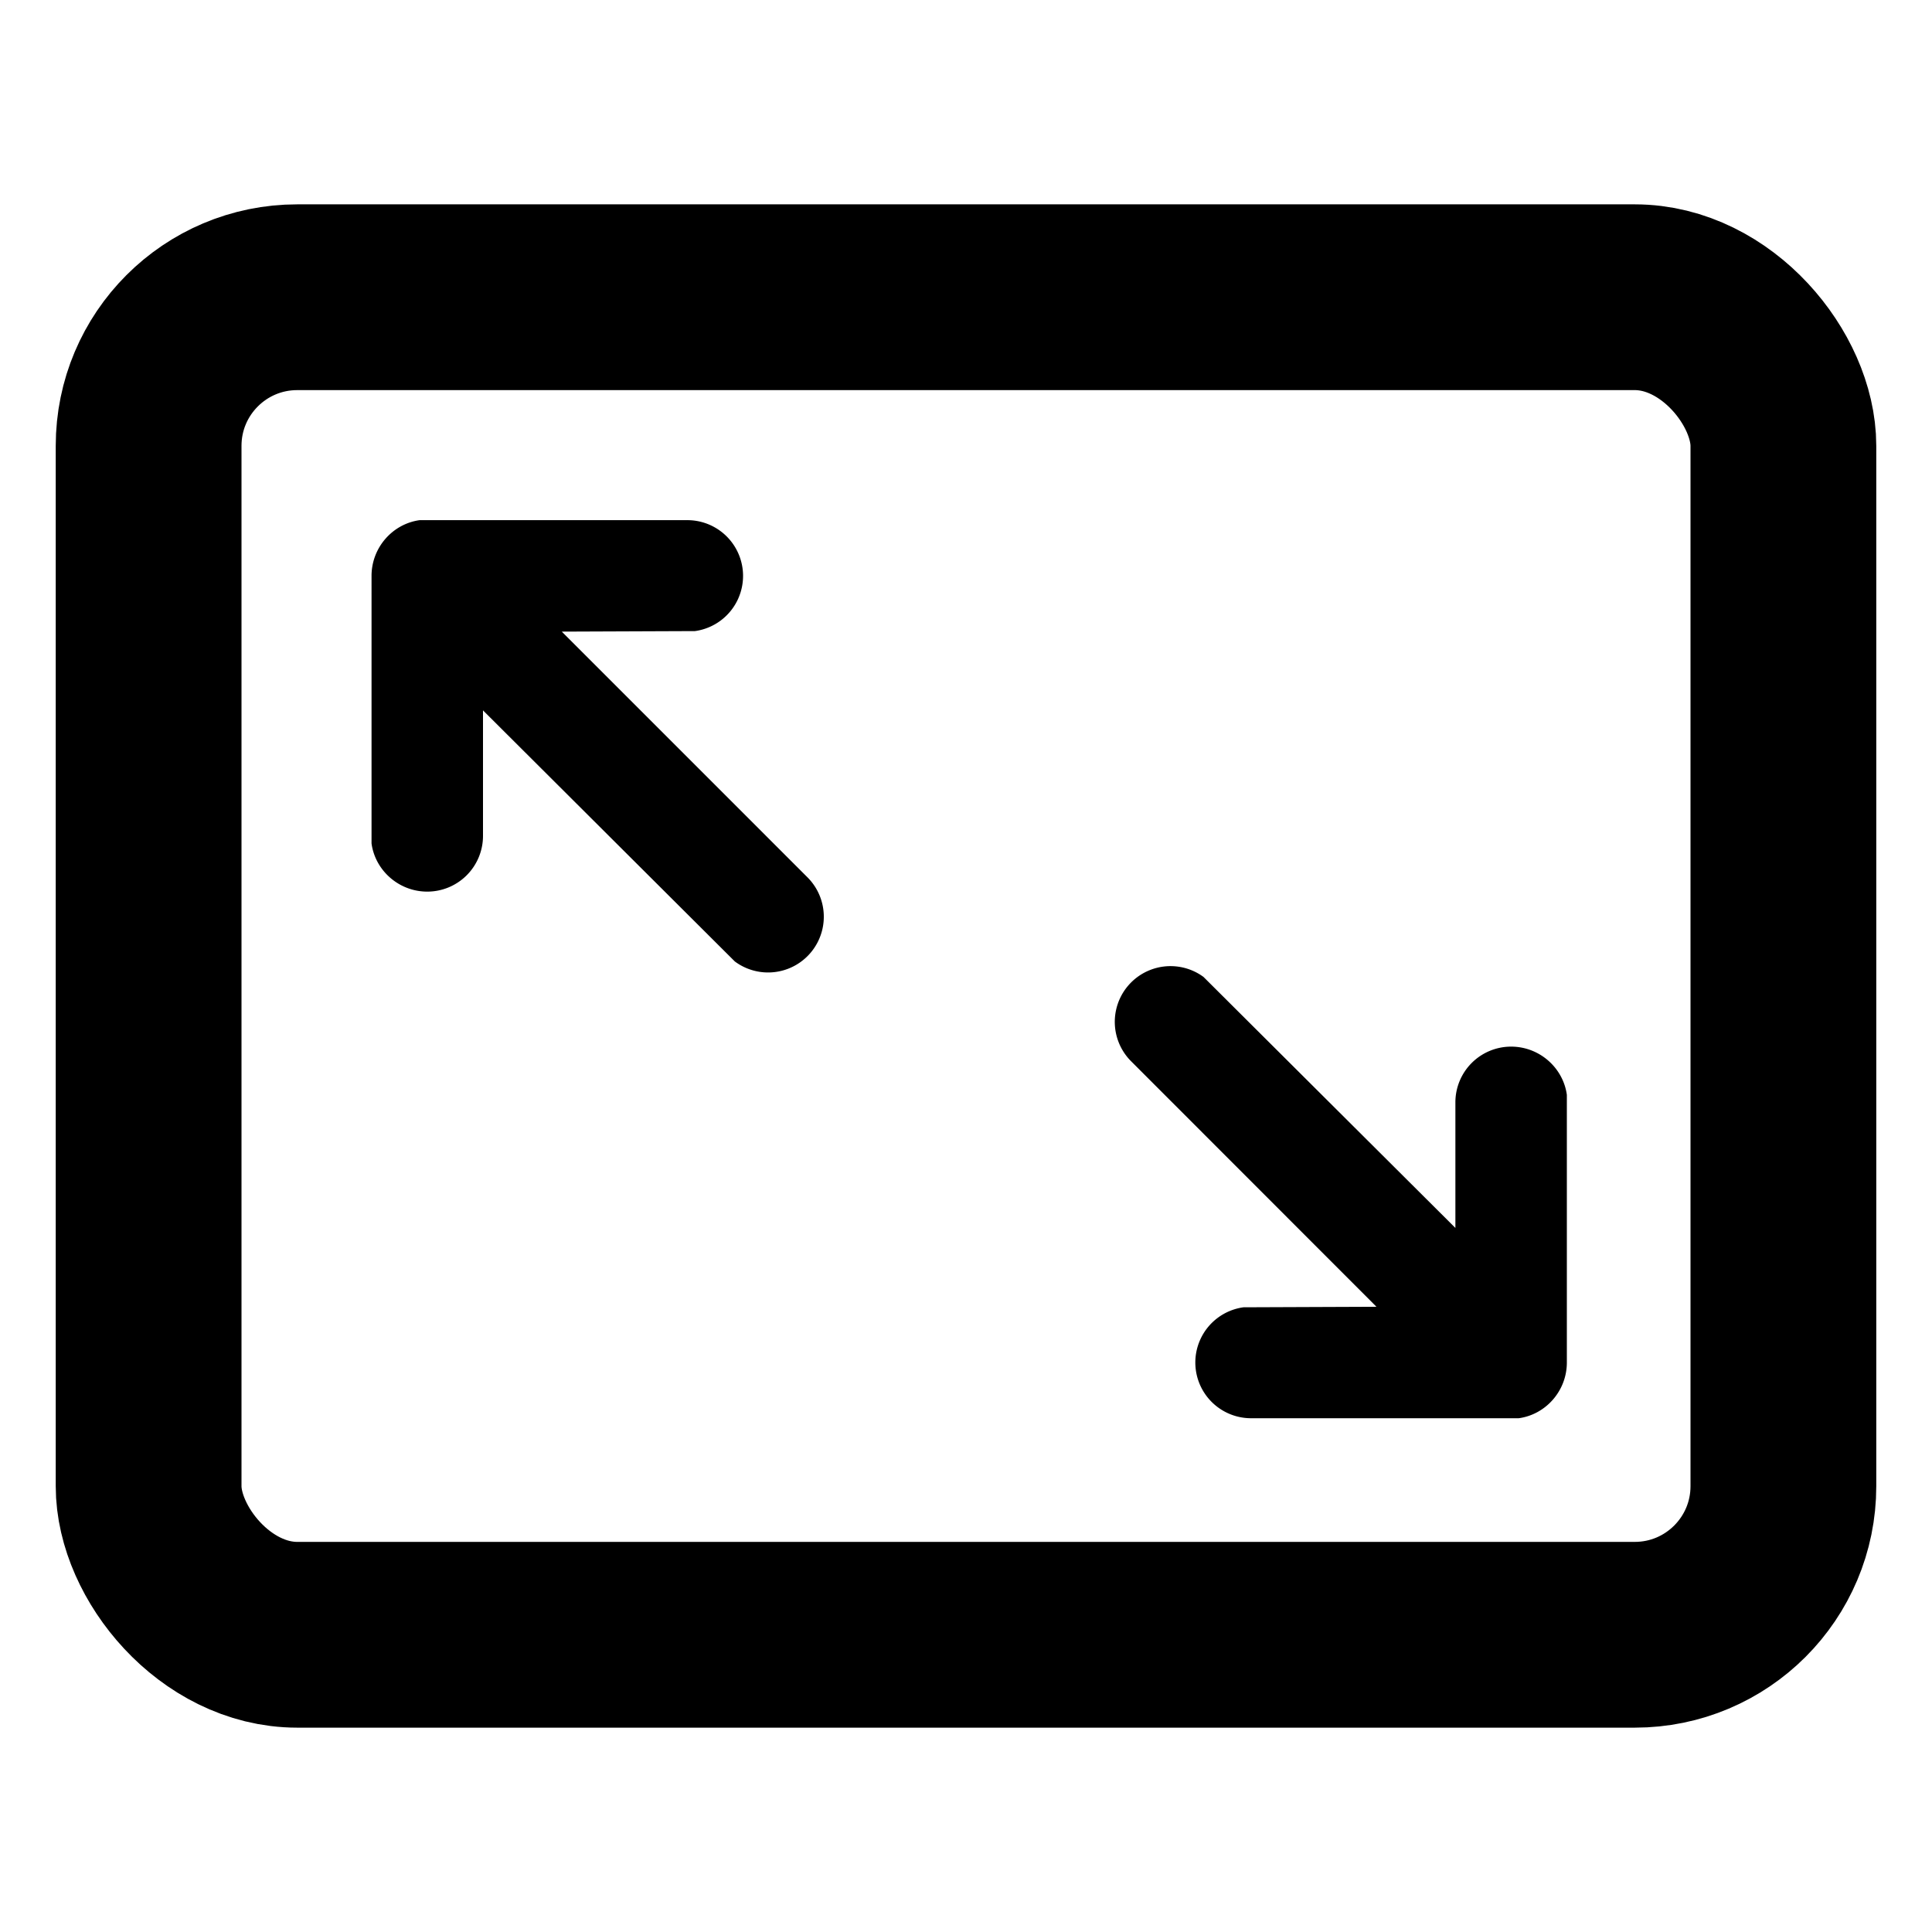 <svg xmlns="http://www.w3.org/2000/svg" viewBox="0 0 26 26" fill="none">
  <rect stroke="currentColor" stroke-width="2.5" x="2" y="4" width="22" height="18" rx="2" />
  <path
    d="M16.836 19.086a.75.75 0 01-.102-1.493l1.79-.007-3.304-3.306a.75.75 0 01.976-1.133l3.39 3.378v-1.69a.75.75 0 01.75-.75c.38 0 .7.283.75.649v3.602c0 .38-.282.7-.648.75h-3.602zM9.25 7a.75.75 0 01.102 1.493L7.56 8.5l3.305 3.305a.75.75 0 01-.976 1.134L6.5 9.56v1.689a.75.75 0 01-.75.75c-.38 0-.7-.282-.75-.648V7.75c0-.38.282-.7.648-.75H9.25z"
    fill="currentColor" fill-rule="nonzero" />
</svg>
